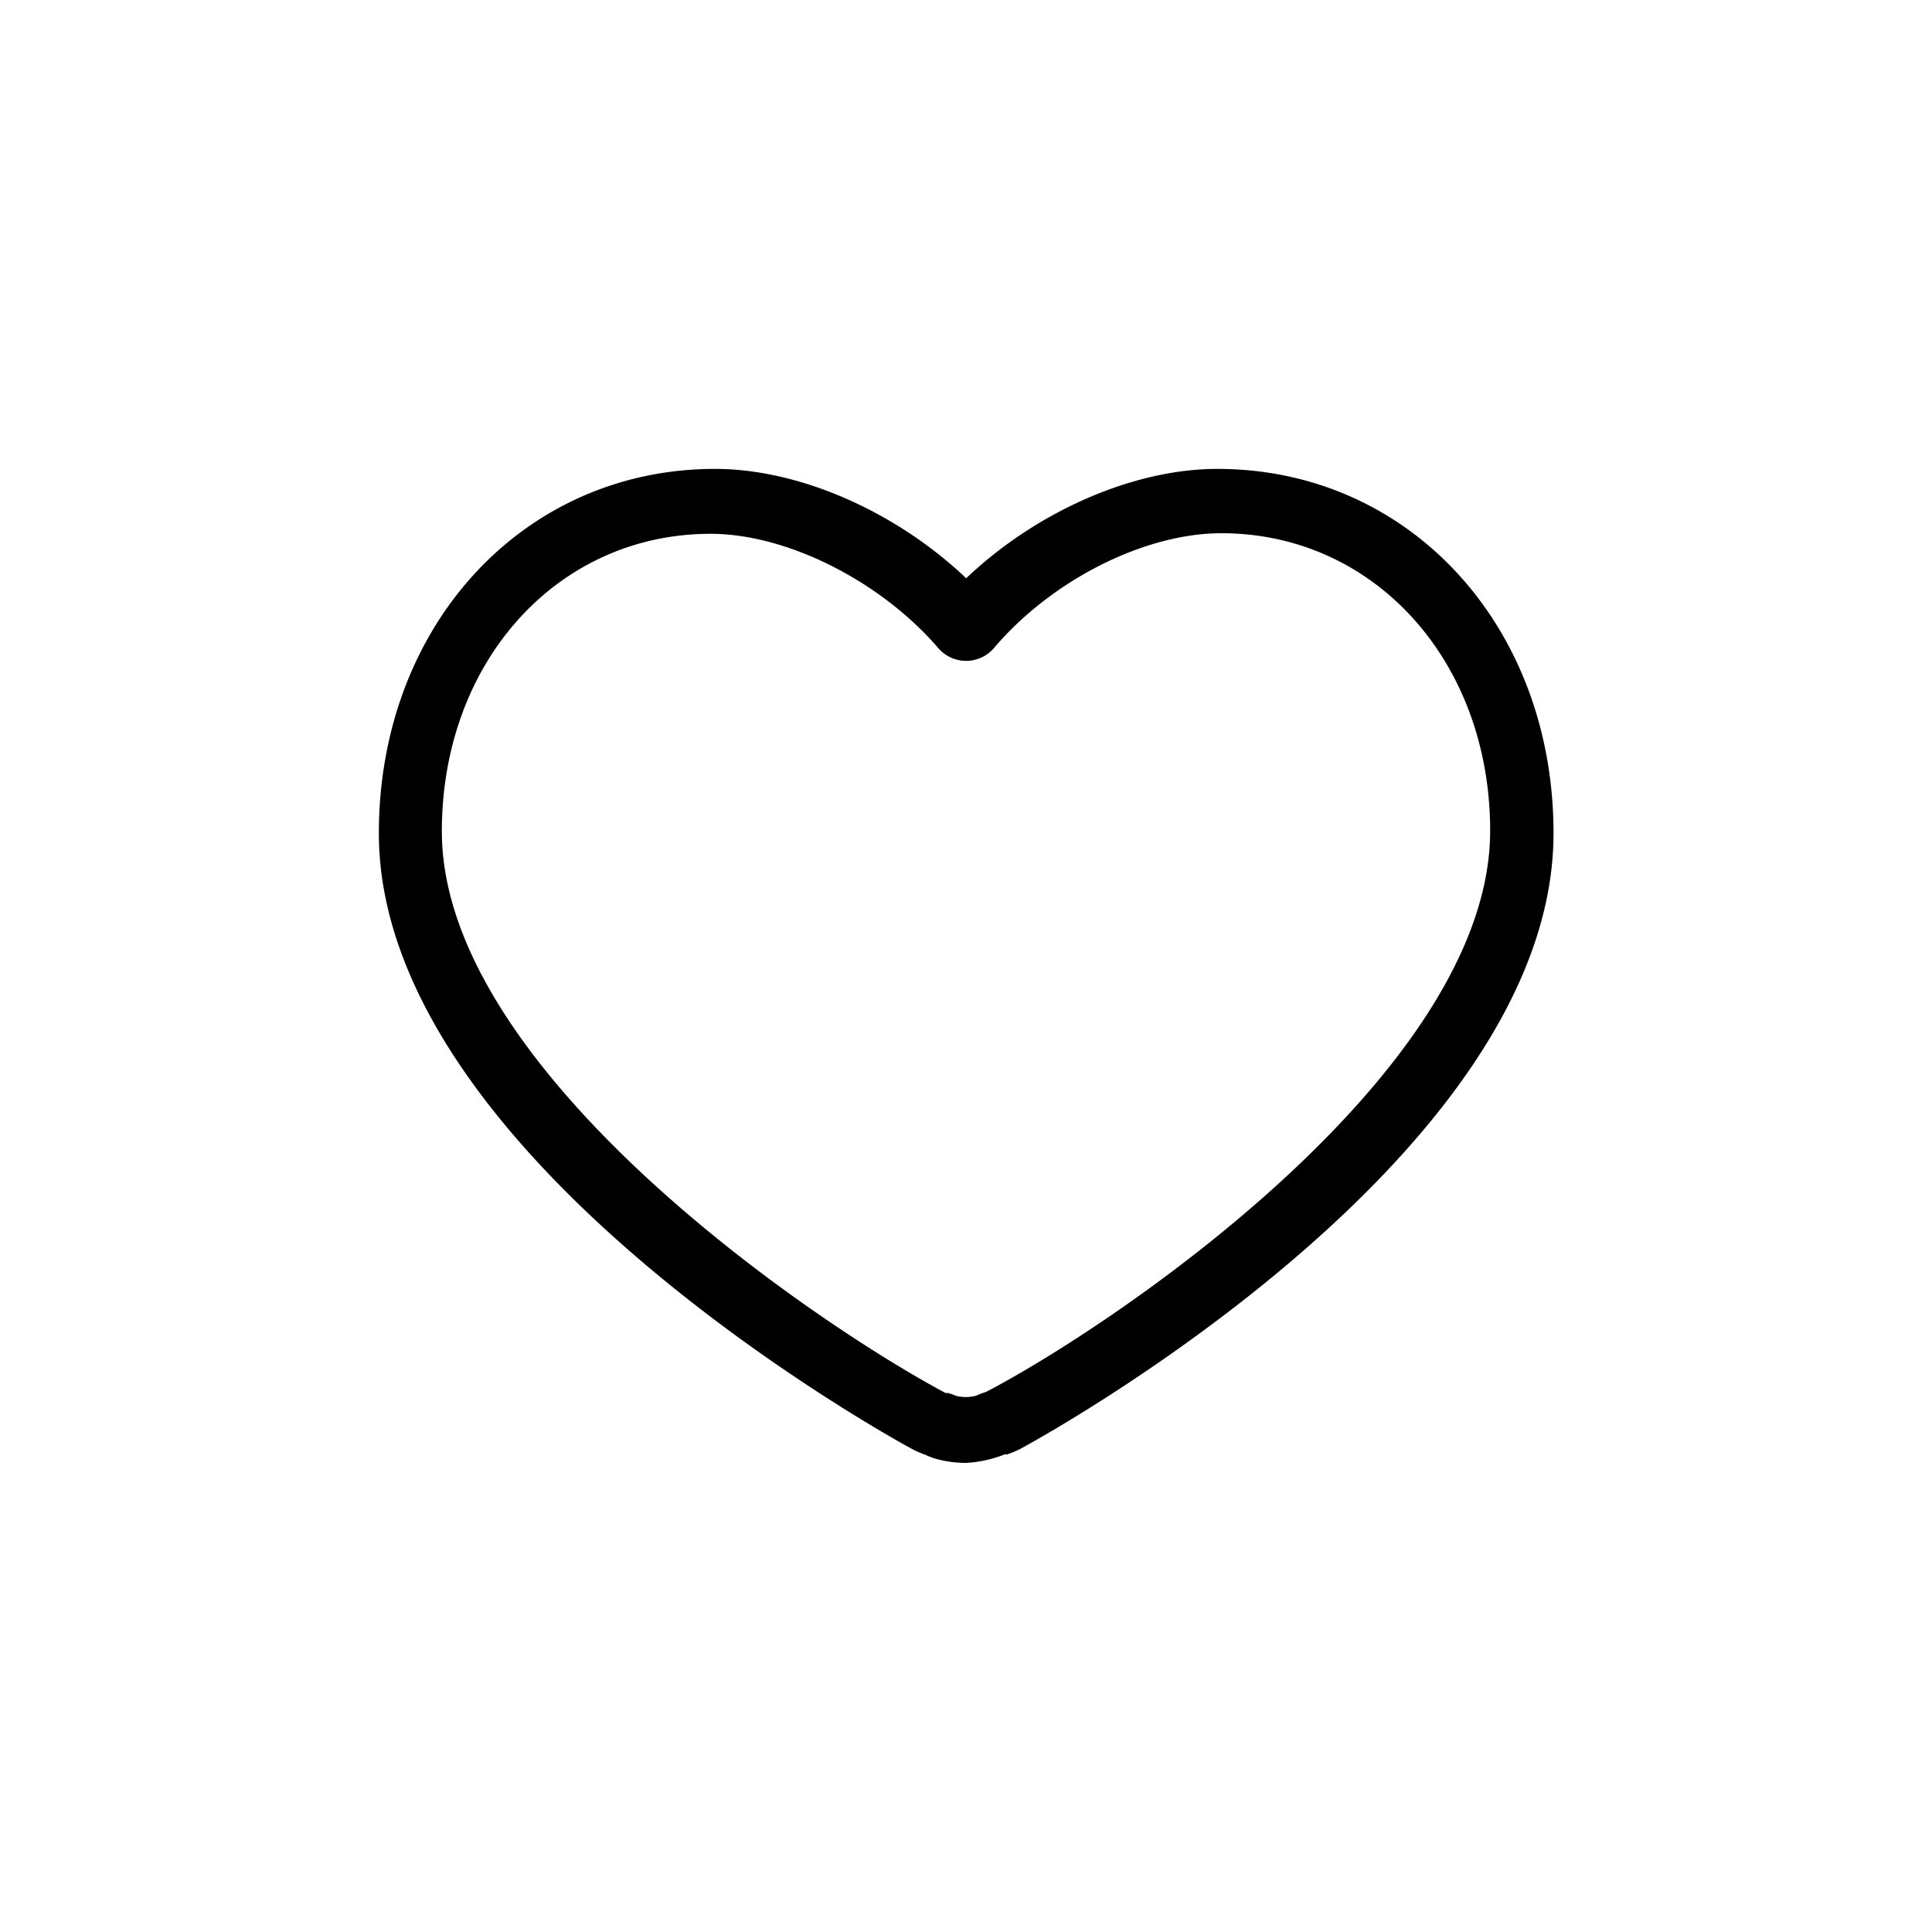<svg xmlns="http://www.w3.org/2000/svg" xmlns:xlink="http://www.w3.org/1999/xlink" viewBox="0 0 100 100"><defs><style>.a{fill:none;}.b{clip-path:url(#a);}</style><clipPath id="a"><rect class="a" width="100" height="100"/></clipPath></defs><title>www_heart</title><g class="b"><path d="M36.78,27.63c-7.93,0-13.91,6.62-13.91,15.4,0,12.39,19.31,25.47,26.07,29.07l0.13,0,0.19,0.06,0.23,0.09a2.08,2.08,0,0,0,1,0l0.25-.1,0.16-.06,0.15-.05C57.82,68.5,77.13,55.42,77.13,43c0-8.78-6-15.4-13.91-15.4-4,0-8.8,2.44-11.77,5.94a1.9,1.9,0,0,1-2.89,0C45.58,30.08,40.74,27.63,36.78,27.63ZM50,75.72a6,6,0,0,1-1.48-.19,3.53,3.53,0,0,1-.47-0.16L47.9,75.3A4.65,4.65,0,0,1,47.21,75c-0.27-.14-27.6-14.91-27.6-31.87,0-10.75,7.48-18.86,17.4-18.86,4.38,0,9.38,2.22,13,5.66,3.62-3.44,8.62-5.66,13-5.66,9.92,0,17.4,8.11,17.4,18.86,0,17-27.33,31.72-27.61,31.87a4.64,4.64,0,0,1-.68.28l-0.13,0a3.32,3.32,0,0,1-.45.16A6.18,6.18,0,0,1,50,75.72Z"/></g></svg>